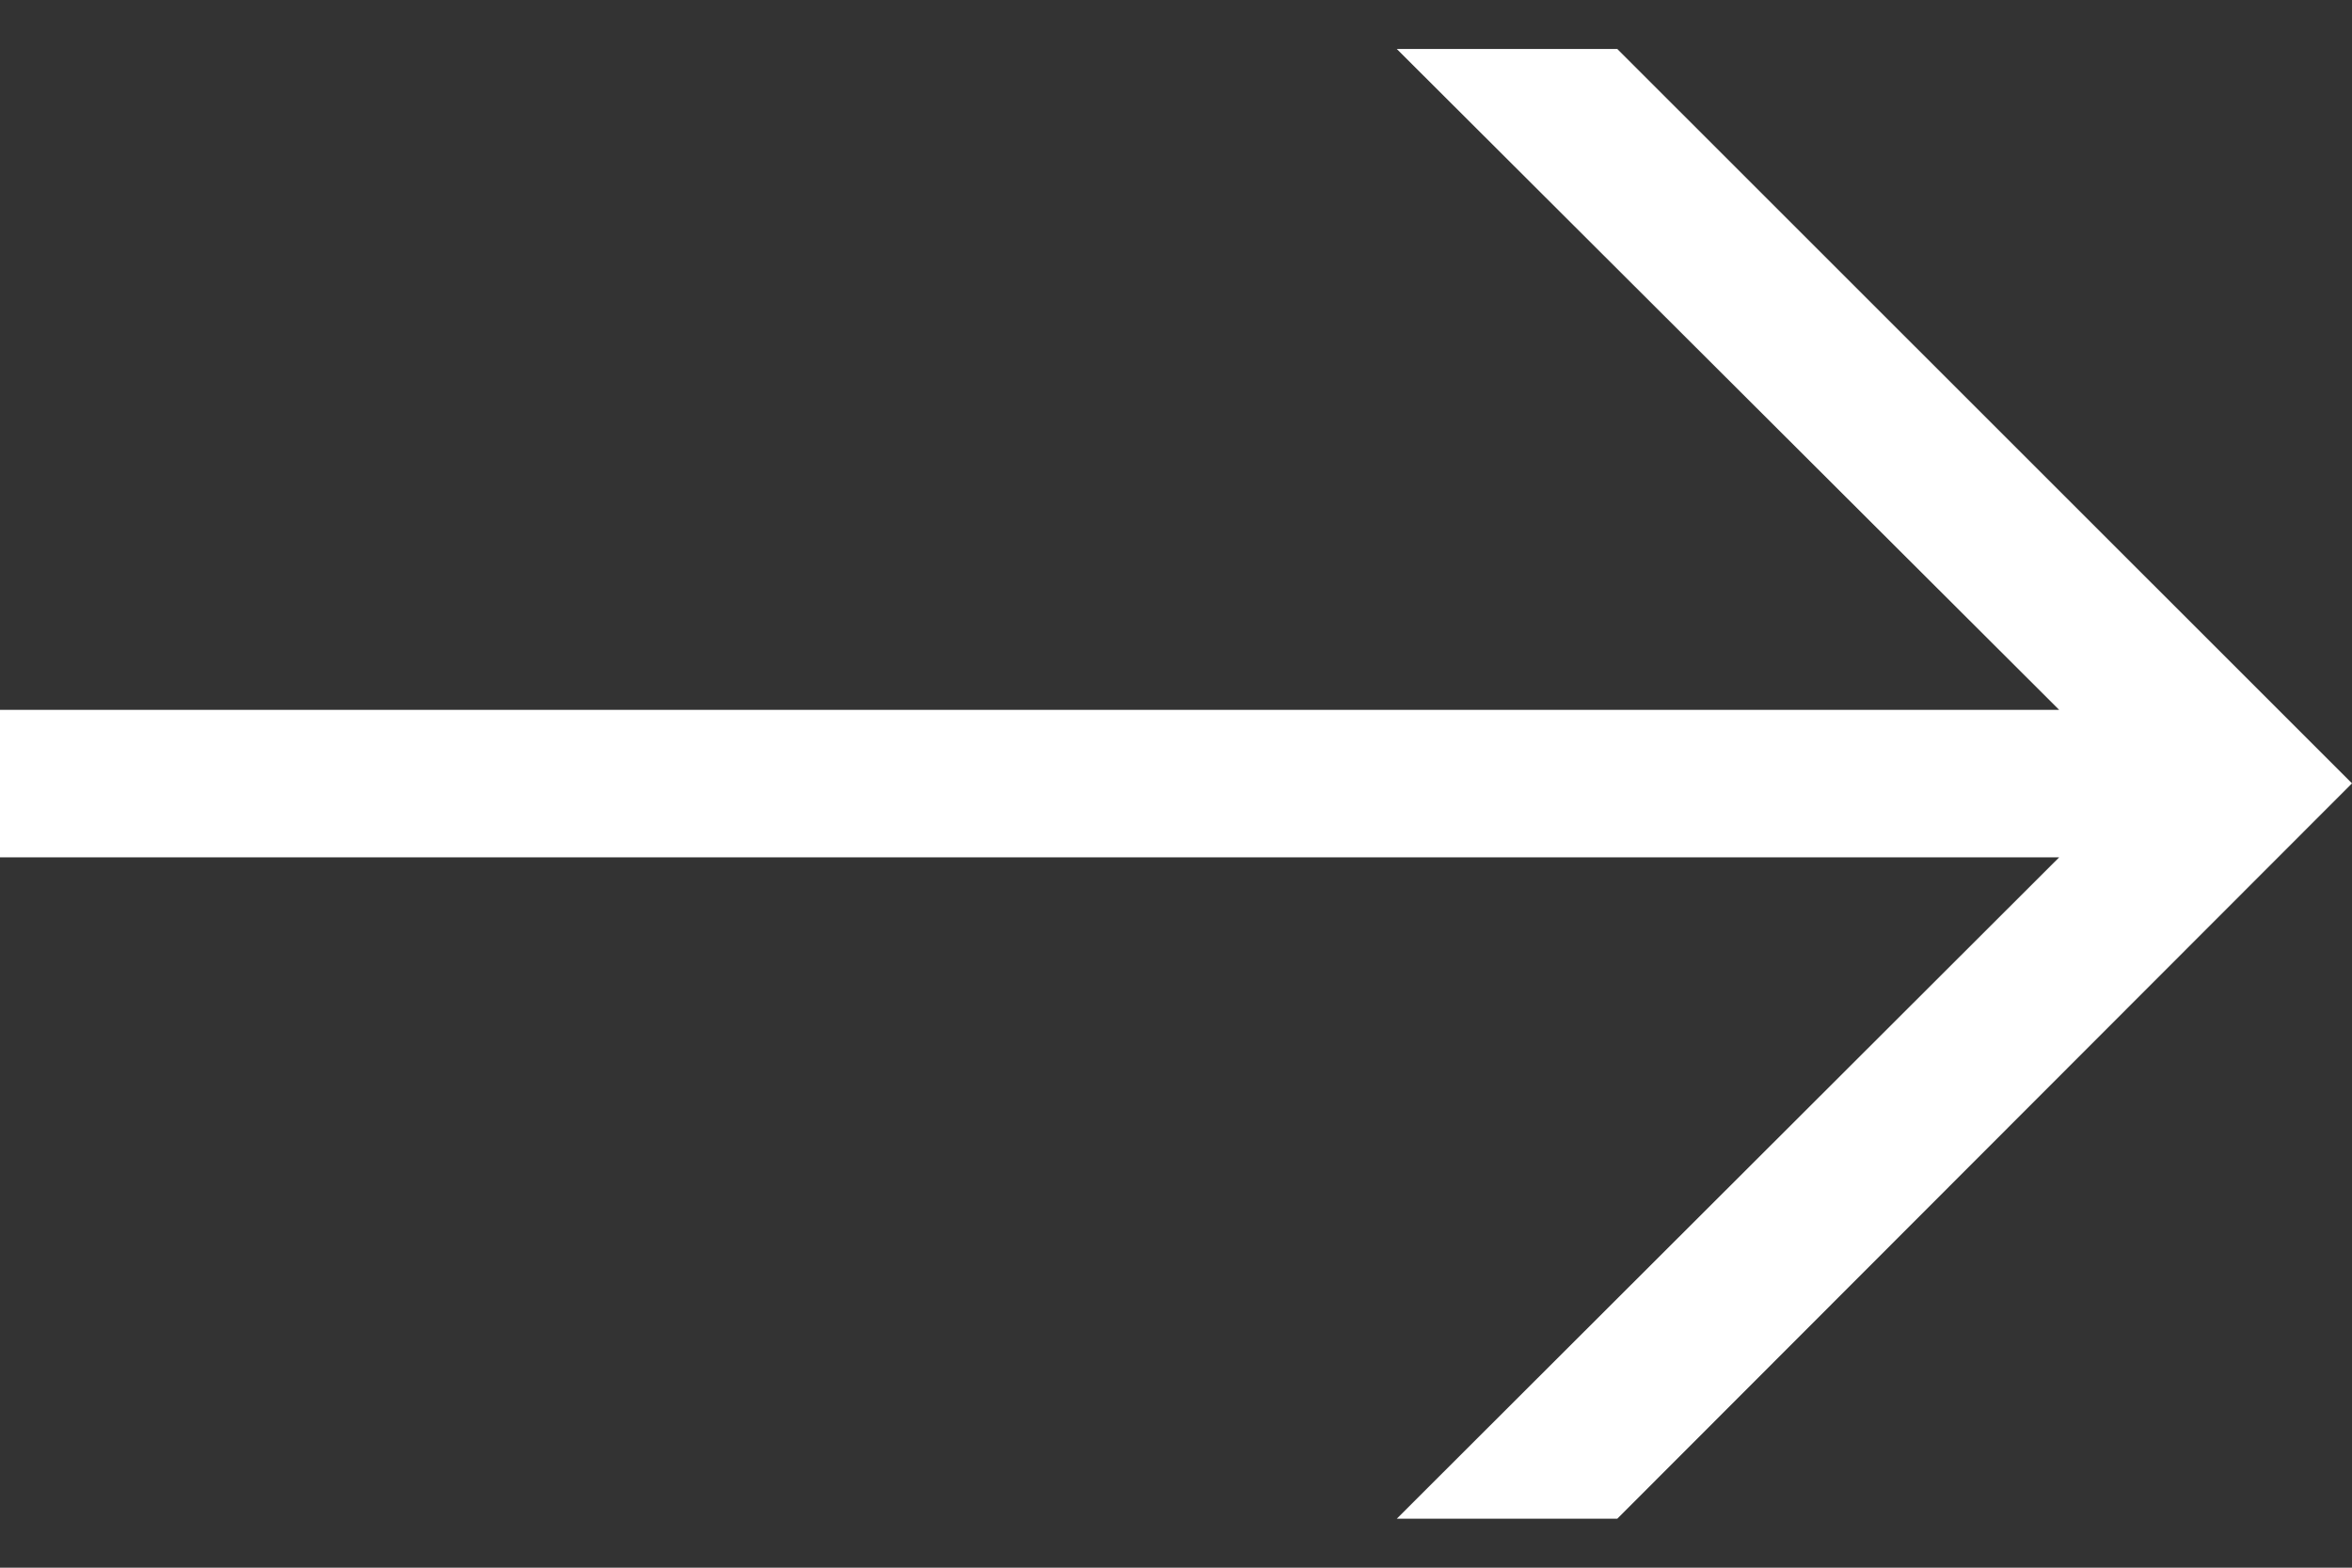 <svg width="24" height="16" viewBox="0 0 24 16" fill="none" xmlns="http://www.w3.org/2000/svg">
<rect x="0" y="0" width="24" height="16" fill="#333333" stroke="none"/>
<path fill-rule="evenodd" clip-rule="evenodd" d="M0 7.245H21.012L14.253 0.5H16.503L24 7.995L16.503 15.5H14.253L21.012 8.75H0V7.245Z" fill="white"/>
</svg>
